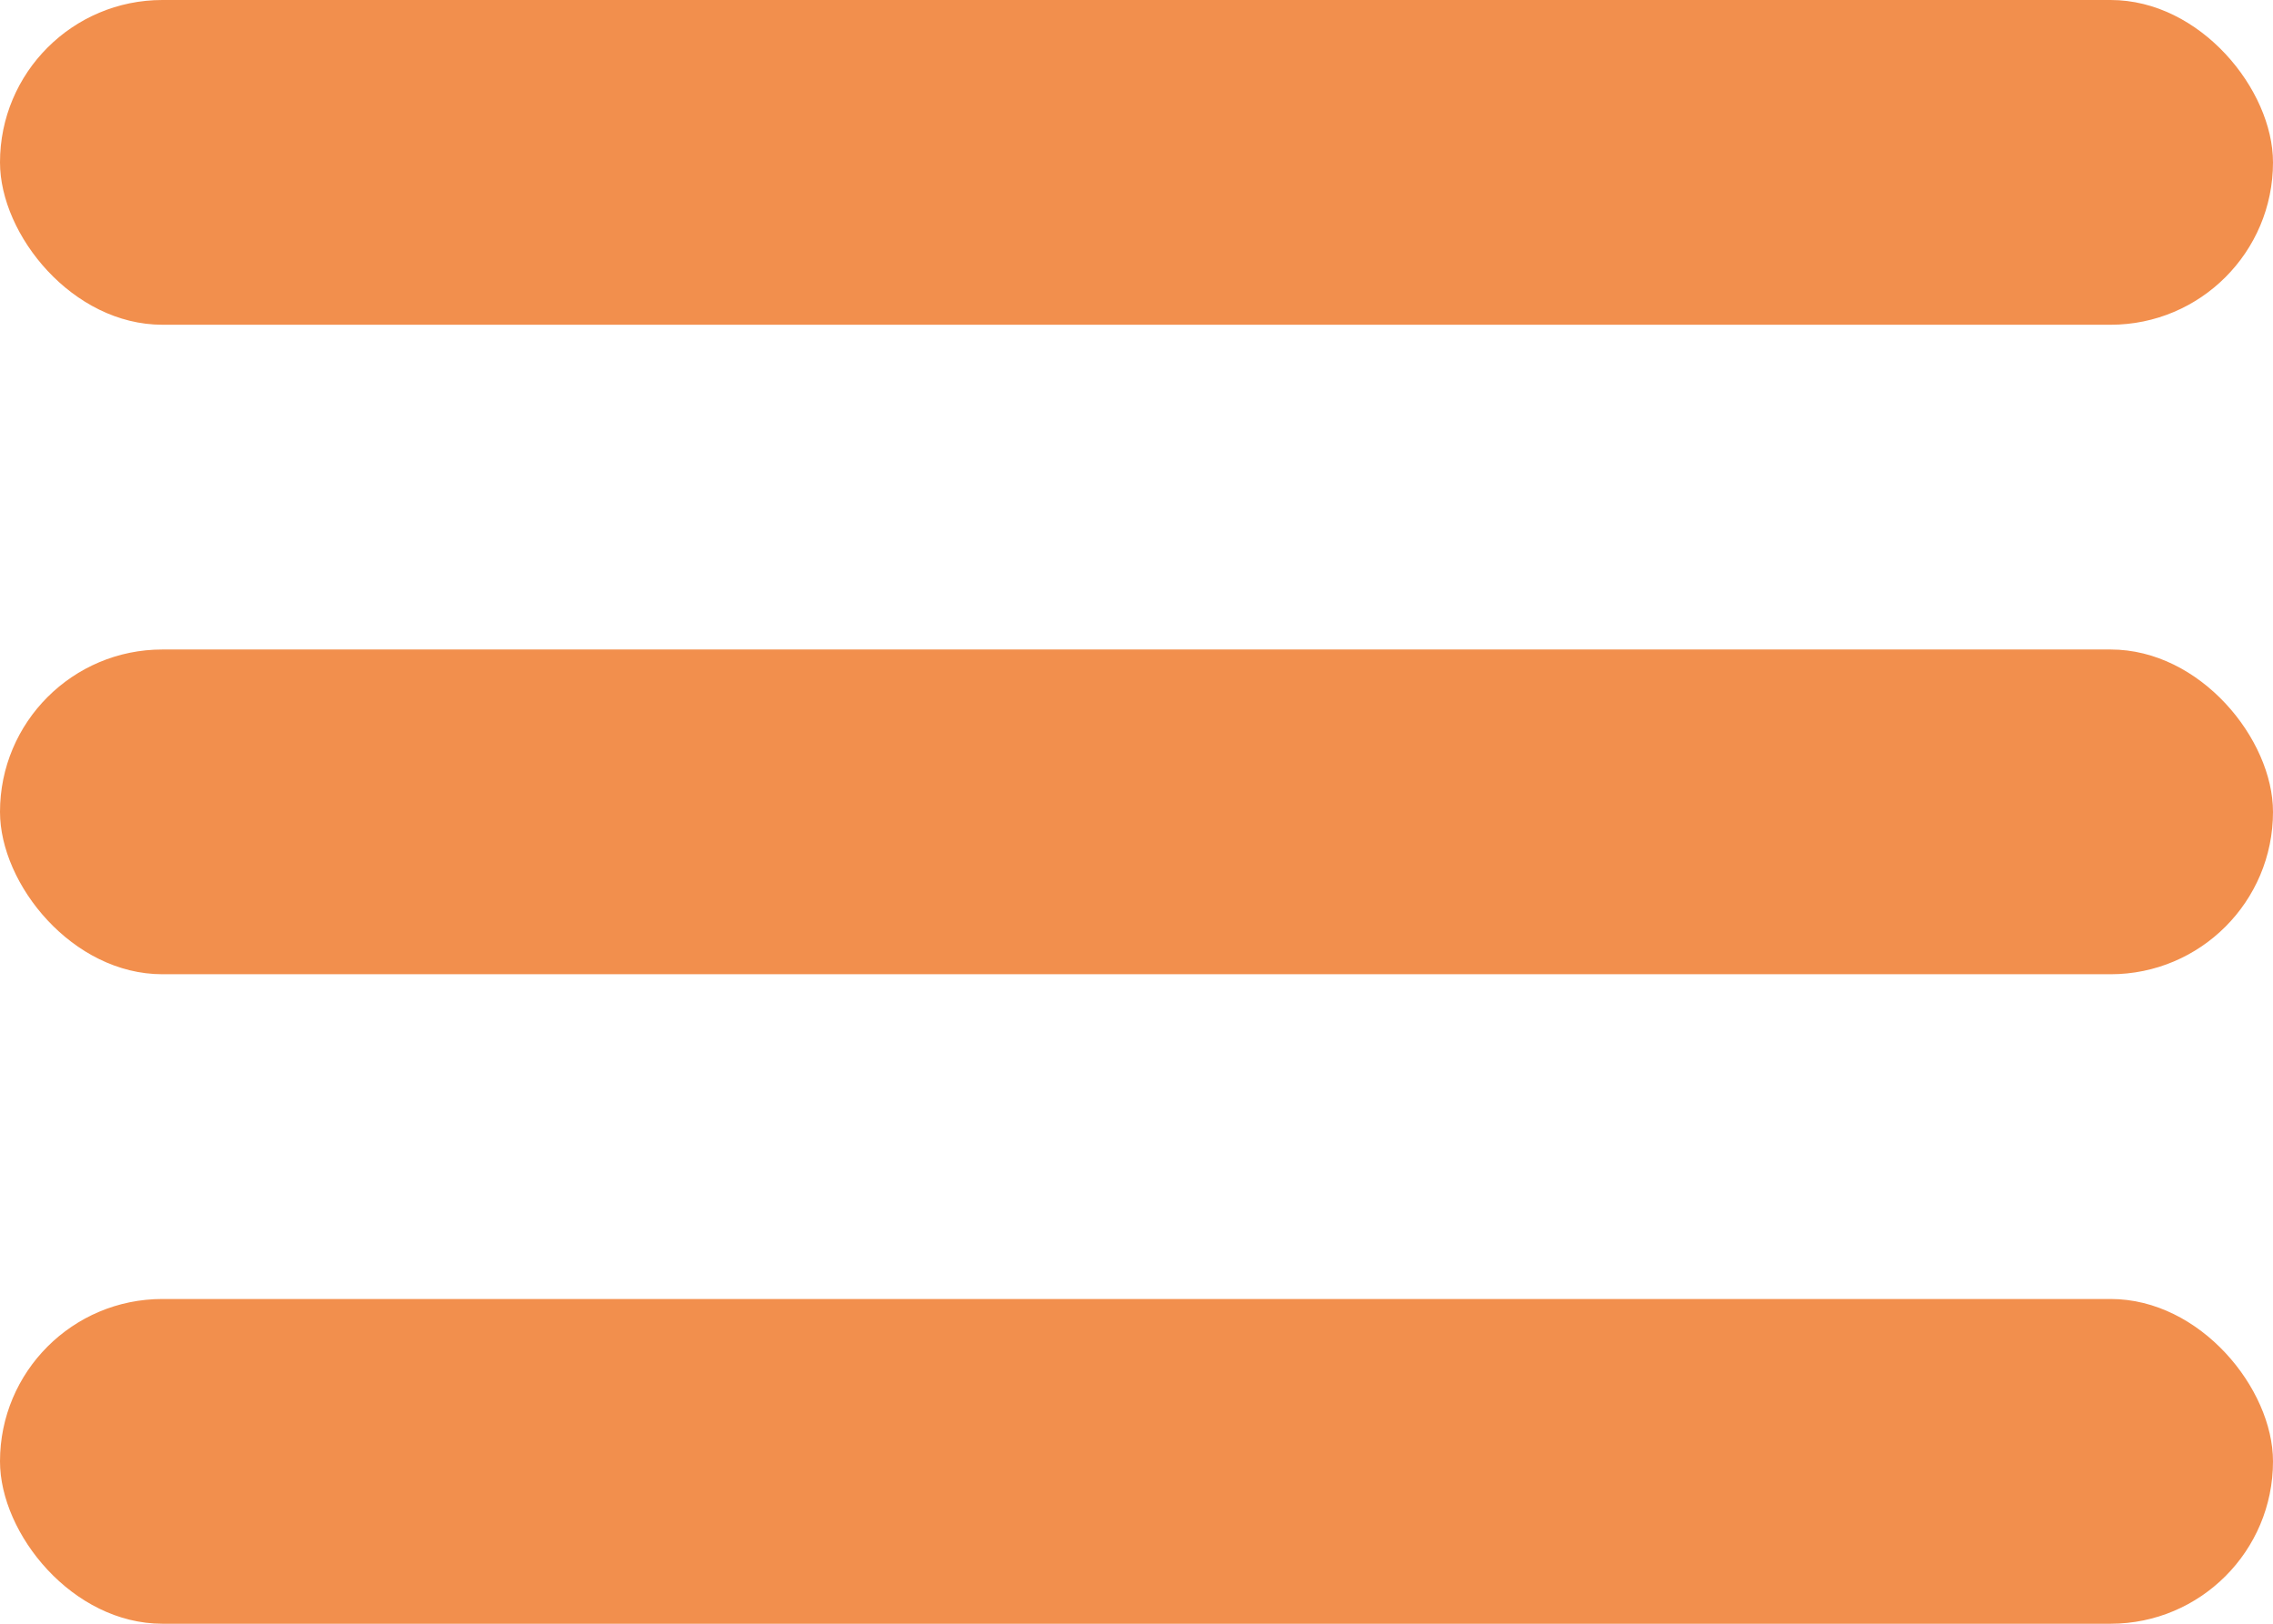 <svg width="35" height="25" viewBox="0 0 35 25" fill="none" xmlns="http://www.w3.org/2000/svg">
<rect width="35" height="5" rx="2.5" fill="#F28F4D"/>
<rect y="10" width="35" height="5" rx="2.5" fill="#F28F4D"/>
<rect y="20" width="35" height="5" rx="2.5" fill="#F28F4D"/>
</svg>
